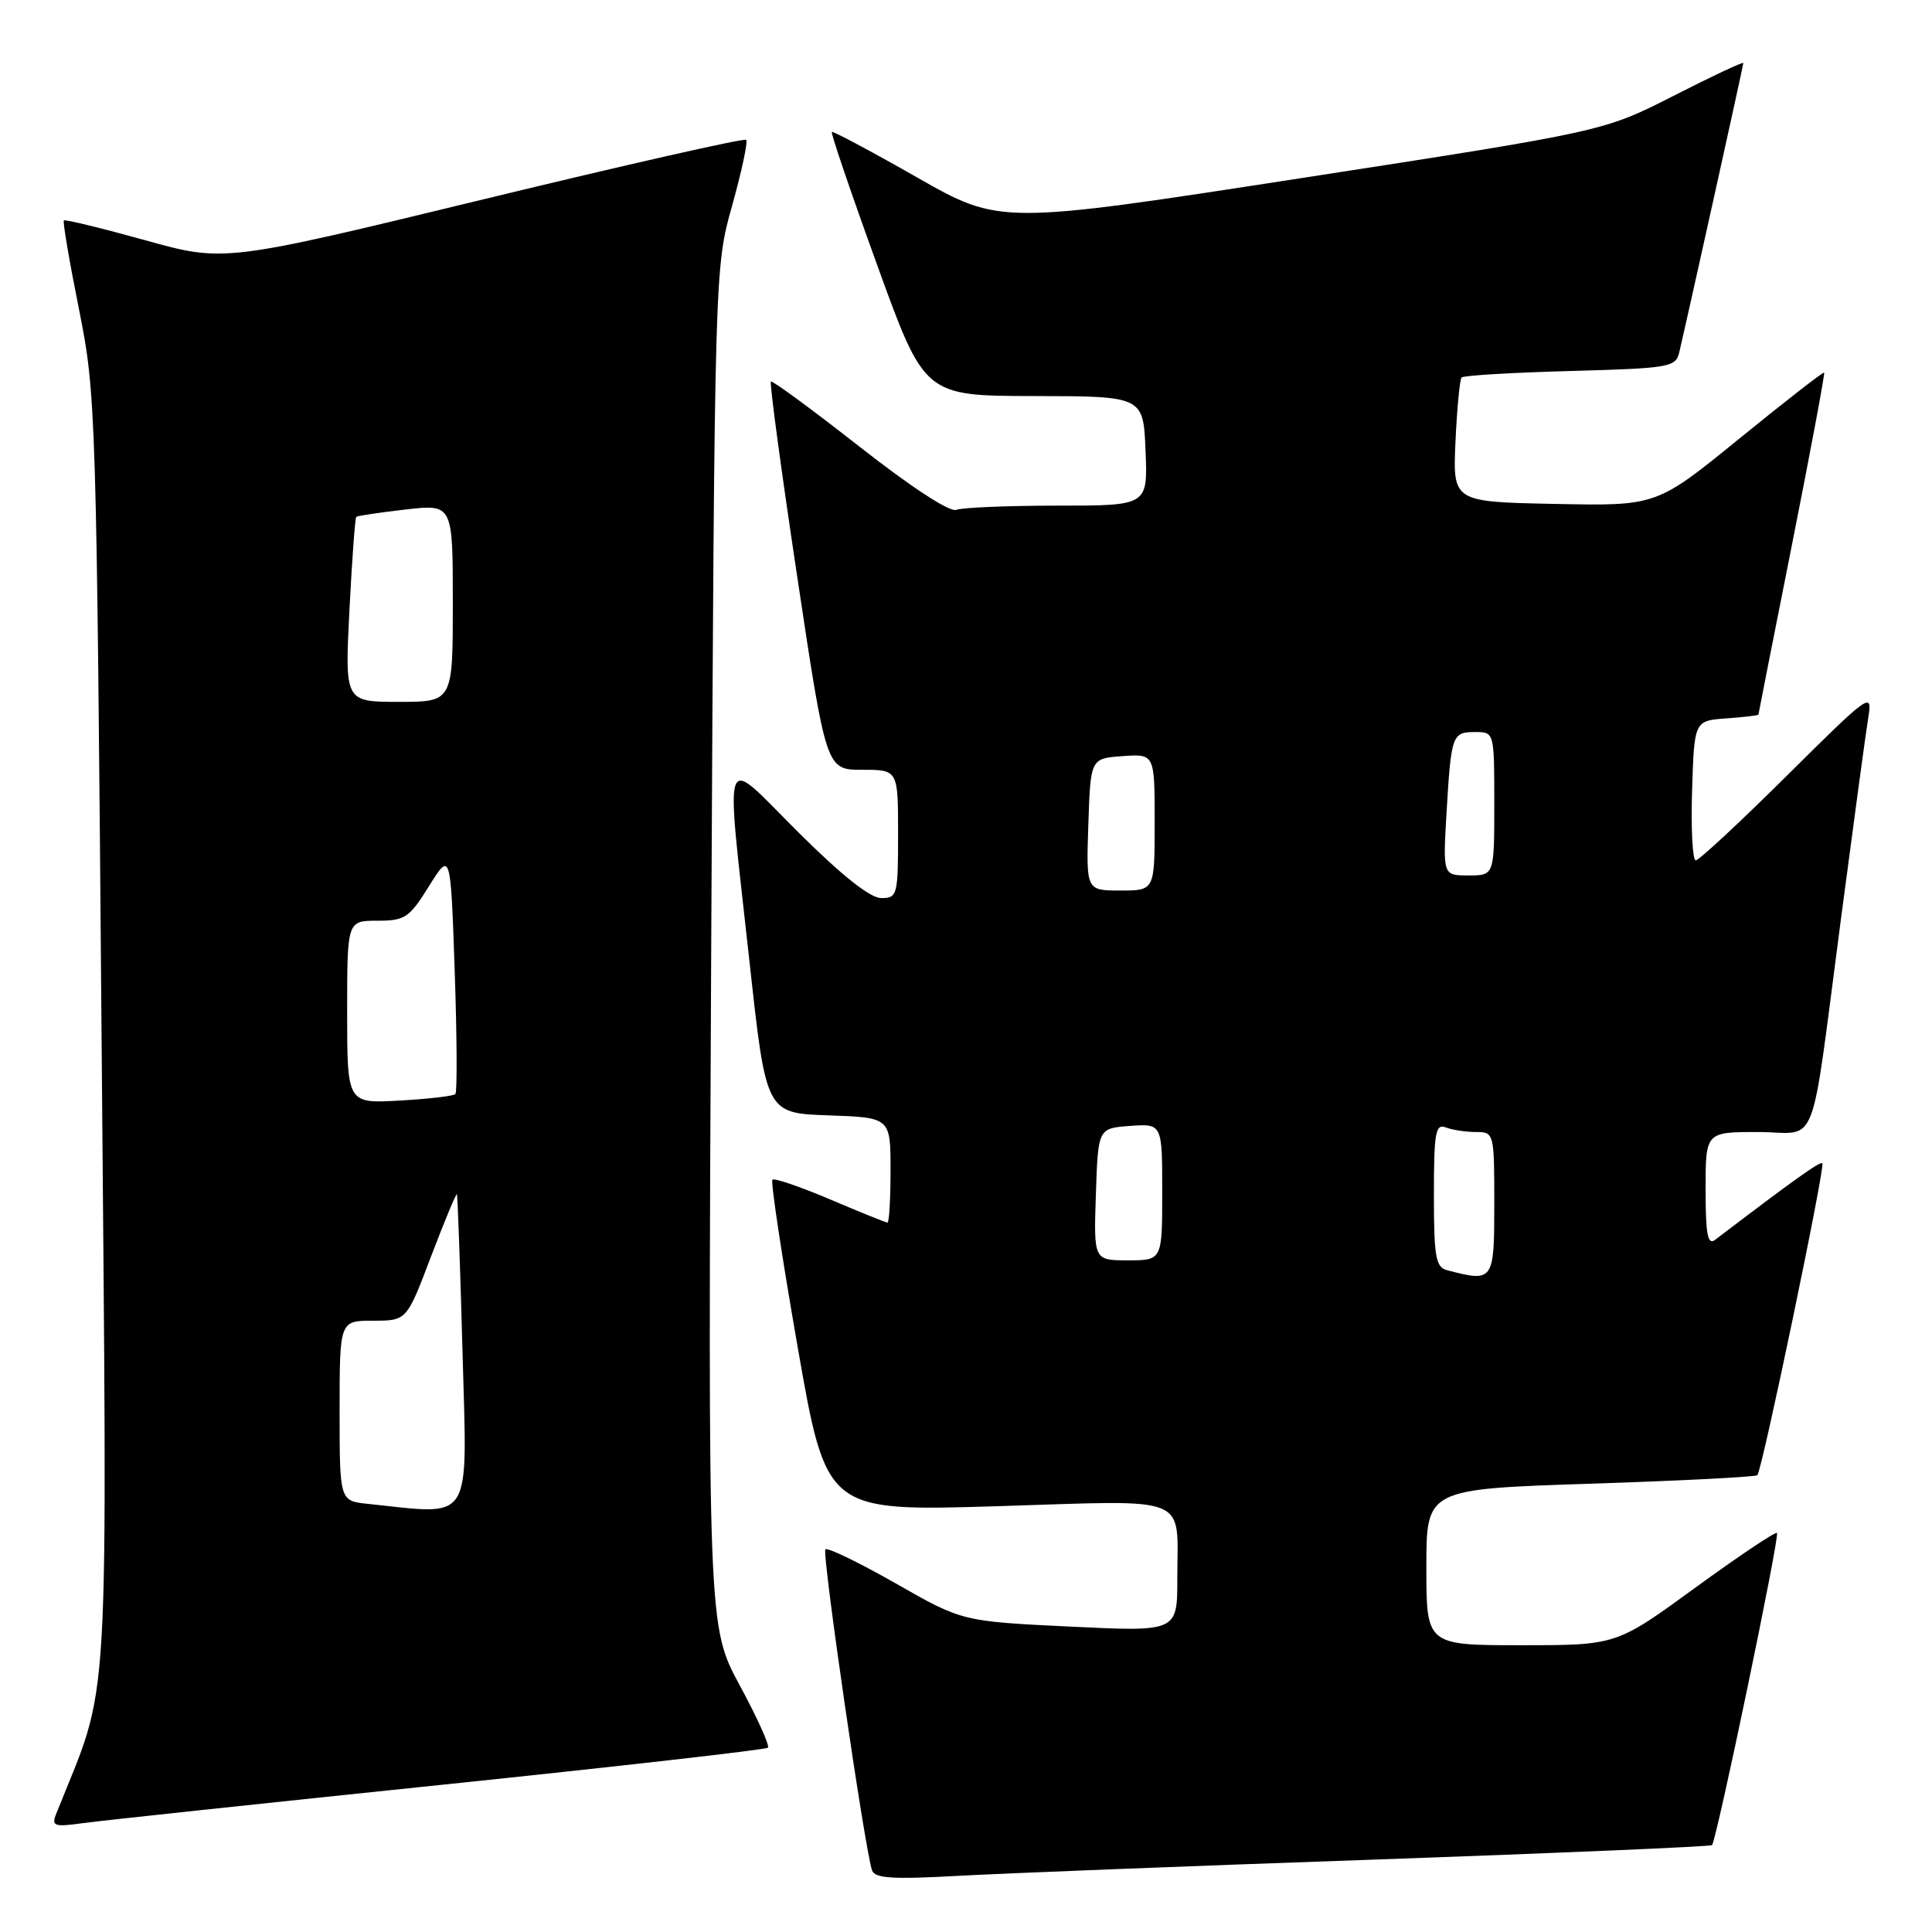 <?xml version="1.0" encoding="UTF-8" standalone="no"?>
<!DOCTYPE svg PUBLIC "-//W3C//DTD SVG 1.1//EN" "http://www.w3.org/Graphics/SVG/1.1/DTD/svg11.dtd" >
<svg xmlns="http://www.w3.org/2000/svg" xmlns:xlink="http://www.w3.org/1999/xlink" version="1.1" viewBox="0 0 256 256">
 <g >
 <path fill="currentColor"
d=" M 181.99 246.41 C 206.47 245.55 226.65 244.68 226.85 244.49 C 227.45 243.88 235.85 203.53 235.46 203.13 C 235.26 202.92 230.39 206.19 224.63 210.38 C 214.18 218.00 214.18 218.00 201.59 218.00 C 189.00 218.00 189.00 218.00 189.00 207.65 C 189.00 197.31 189.00 197.31 210.72 196.60 C 222.67 196.21 232.63 195.70 232.86 195.47 C 233.48 194.85 241.88 154.56 241.47 154.14 C 241.18 153.85 237.74 156.30 227.25 164.29 C 226.28 165.03 226.00 163.56 226.00 157.62 C 226.00 150.00 226.00 150.00 232.92 150.00 C 241.13 150.00 239.74 153.59 243.97 121.50 C 245.64 108.85 247.25 96.92 247.57 95.00 C 248.11 91.63 247.71 91.92 236.80 102.75 C 230.57 108.94 225.12 114.00 224.70 114.00 C 224.27 114.00 224.05 109.84 224.21 104.75 C 224.50 95.50 224.50 95.50 228.75 95.19 C 231.09 95.02 233.00 94.80 233.00 94.69 C 233.01 94.59 235.01 84.40 237.47 72.05 C 239.92 59.70 241.83 49.49 241.71 49.37 C 241.59 49.25 236.54 53.18 230.49 58.10 C 219.50 67.05 219.50 67.05 206.00 66.77 C 192.50 66.50 192.50 66.50 192.86 58.50 C 193.06 54.10 193.43 50.28 193.67 50.02 C 193.92 49.75 200.40 49.37 208.07 49.16 C 221.34 48.79 222.04 48.67 222.52 46.64 C 223.81 41.13 231.00 8.67 231.00 8.35 C 231.00 8.15 226.84 10.10 221.75 12.70 C 212.50 17.41 212.50 17.41 172.50 23.59 C 132.51 29.77 132.51 29.77 121.50 23.50 C 115.45 20.05 110.37 17.35 110.22 17.48 C 110.06 17.62 112.76 25.55 116.22 35.09 C 122.50 52.45 122.50 52.45 137.00 52.48 C 151.50 52.50 151.50 52.50 151.79 59.75 C 152.09 67.00 152.09 67.00 140.13 67.00 C 133.55 67.00 127.51 67.25 126.71 67.56 C 125.84 67.89 120.72 64.54 113.88 59.18 C 107.62 54.27 102.34 50.39 102.15 50.56 C 101.95 50.73 103.52 62.37 105.64 76.44 C 109.48 102.00 109.48 102.00 114.24 102.00 C 119.00 102.00 119.00 102.00 119.00 110.50 C 119.00 118.63 118.90 119.00 116.77 119.00 C 115.30 119.00 111.54 116.01 105.77 110.27 C 95.43 99.98 96.11 98.17 99.32 127.50 C 101.51 147.50 101.51 147.50 109.75 147.79 C 118.00 148.08 118.00 148.08 118.00 155.04 C 118.00 158.87 117.82 162.00 117.60 162.00 C 117.39 162.00 113.97 160.62 110.00 158.93 C 106.04 157.25 102.60 156.07 102.35 156.32 C 102.10 156.57 103.61 166.56 105.70 178.52 C 109.50 200.27 109.50 200.27 132.12 199.58 C 158.12 198.78 156.00 197.92 156.00 209.19 C 156.00 216.22 156.00 216.22 141.75 215.53 C 127.50 214.84 127.50 214.84 118.69 209.81 C 113.84 207.05 109.65 205.02 109.37 205.30 C 108.88 205.79 114.58 244.99 115.55 247.83 C 115.91 248.89 118.27 249.04 126.75 248.57 C 132.66 248.24 157.52 247.26 181.99 246.41 Z  M 58.39 236.51 C 81.98 234.06 101.49 231.84 101.75 231.58 C 102.02 231.32 100.33 227.59 98.01 223.30 C 93.80 215.50 93.80 215.50 94.24 125.50 C 94.69 35.50 94.69 35.50 97.01 27.25 C 98.28 22.71 99.12 18.78 98.87 18.53 C 98.61 18.28 82.95 21.83 64.06 26.41 C 29.71 34.75 29.71 34.75 19.23 31.83 C 13.47 30.23 8.62 29.05 8.46 29.21 C 8.30 29.37 9.20 34.68 10.47 41.00 C 12.72 52.27 12.78 54.20 13.46 137.50 C 14.22 230.27 14.70 222.14 7.45 240.33 C 6.79 241.99 7.14 242.11 11.11 241.56 C 13.53 241.23 34.80 238.96 58.39 236.51 Z  M 191.75 168.31 C 190.24 167.92 190.00 166.56 190.00 158.32 C 190.00 150.04 190.21 148.87 191.58 149.39 C 192.45 149.73 194.25 150.00 195.58 150.00 C 197.97 150.00 198.00 150.12 198.00 159.50 C 198.00 169.79 197.91 169.92 191.75 168.31 Z  M 145.21 158.25 C 145.50 149.50 145.50 149.50 149.75 149.19 C 154.00 148.89 154.00 148.89 154.00 157.94 C 154.00 167.00 154.00 167.00 149.46 167.00 C 144.92 167.00 144.92 167.00 145.21 158.25 Z  M 144.21 109.25 C 144.50 100.50 144.50 100.50 148.75 100.19 C 153.00 99.89 153.00 99.89 153.00 108.94 C 153.00 118.00 153.00 118.00 148.46 118.00 C 143.92 118.00 143.92 118.00 144.21 109.25 Z  M 191.67 107.75 C 192.29 97.34 192.41 97.00 195.47 97.00 C 198.00 97.00 198.00 97.00 198.00 106.50 C 198.00 116.00 198.00 116.00 194.59 116.00 C 191.19 116.00 191.19 116.00 191.67 107.75 Z  M 48.75 199.27 C 45.00 198.88 45.00 198.88 45.00 186.94 C 45.00 175.00 45.00 175.00 49.44 175.00 C 53.89 175.00 53.89 175.00 57.11 166.50 C 58.89 161.83 60.43 158.12 60.54 158.25 C 60.64 158.39 60.98 167.84 61.29 179.25 C 61.91 202.20 62.82 200.74 48.75 199.27 Z  M 46.00 134.11 C 46.00 122.00 46.00 122.00 50.00 122.00 C 53.67 122.00 54.23 121.62 56.85 117.41 C 59.71 112.83 59.71 112.83 60.25 128.66 C 60.55 137.37 60.59 144.71 60.34 144.97 C 60.10 145.23 56.77 145.62 52.95 145.83 C 46.00 146.23 46.00 146.23 46.00 134.11 Z  M 46.30 80.88 C 46.64 74.21 47.05 68.63 47.21 68.49 C 47.37 68.34 50.31 67.91 53.75 67.51 C 60.00 66.80 60.00 66.80 60.00 79.90 C 60.00 93.00 60.00 93.00 52.85 93.00 C 45.69 93.00 45.69 93.00 46.30 80.88 Z "/>
</g>
</svg>